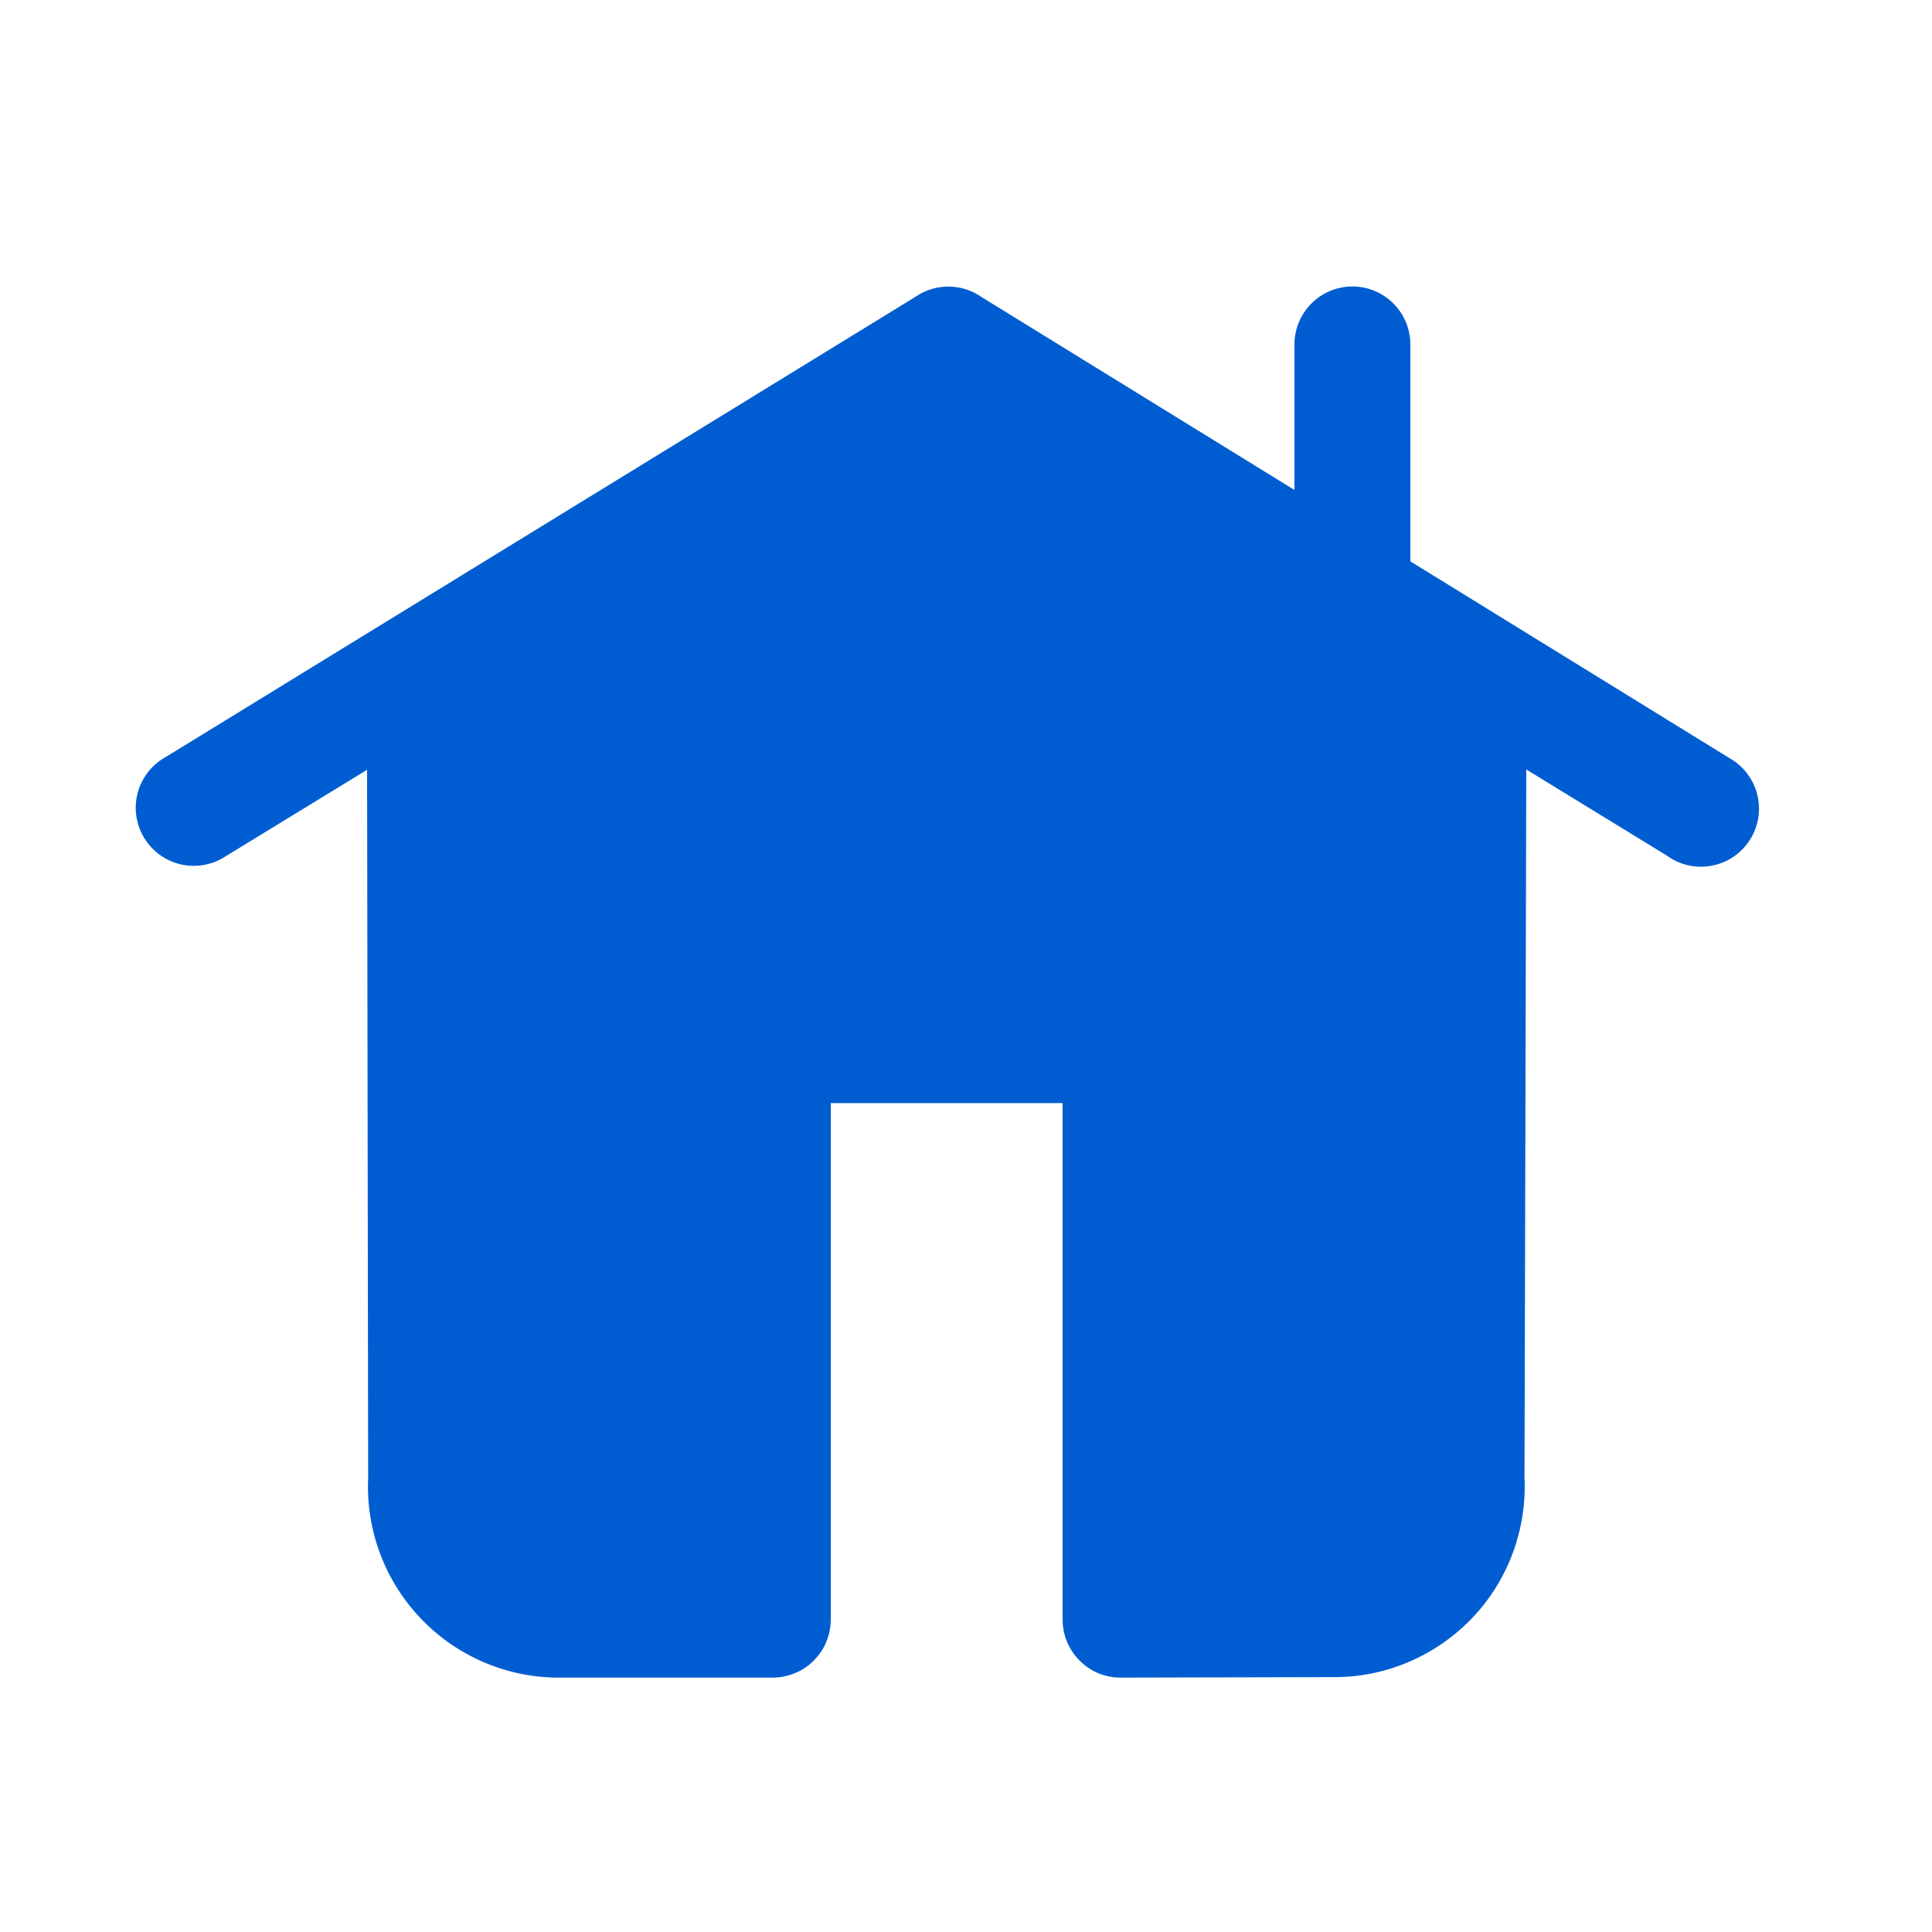 <svg width="25" height="25" viewBox="0 0 25 25" fill="none" xmlns="http://www.w3.org/2000/svg">
<g clip-path="url(#clip0_1_2399)">
<mask id="mask0_1_2399" style="mask-type:luminance" maskUnits="userSpaceOnUse" x="0" y="0" width="25" height="25">
<path d="M24.25 0.708H0.25V24.708H24.25V0.708Z" fill="white"/>
</mask>
<g mask="url(#mask0_1_2399)">
<path d="M13.88 21.379C13.794 21.254 13.749 21.106 13.75 20.954V14.274H10.75V20.958C10.75 21.057 10.73 21.154 10.692 21.246C10.655 21.337 10.599 21.419 10.529 21.489C10.46 21.559 10.377 21.614 10.285 21.651C10.194 21.689 10.097 21.708 9.998 21.708H7.274C6.937 21.714 6.603 21.651 6.291 21.522C5.98 21.394 5.698 21.203 5.463 20.962C5.227 20.72 5.044 20.433 4.924 20.119C4.804 19.804 4.749 19.468 4.764 19.131L4.75 9.961L2.922 11.079C2.757 11.188 2.556 11.228 2.362 11.19C2.168 11.151 1.997 11.038 1.886 10.874C1.775 10.711 1.733 10.51 1.769 10.316C1.805 10.121 1.917 9.949 2.079 9.836L11.85 3.838C11.976 3.752 12.126 3.707 12.279 3.708C12.432 3.71 12.58 3.758 12.705 3.846L16.75 6.34V4.457C16.75 4.258 16.829 4.068 16.97 3.927C17.11 3.786 17.301 3.707 17.5 3.707C17.699 3.707 17.89 3.786 18.03 3.927C18.171 4.068 18.25 4.258 18.25 4.457V7.264L22.434 9.844C22.516 9.9 22.586 9.972 22.641 10.056C22.695 10.14 22.732 10.233 22.749 10.331C22.767 10.429 22.765 10.53 22.744 10.627C22.722 10.724 22.681 10.816 22.624 10.897C22.566 10.979 22.493 11.048 22.409 11.101C22.325 11.154 22.231 11.189 22.132 11.205C22.034 11.222 21.934 11.218 21.837 11.195C21.74 11.172 21.648 11.13 21.568 11.071L19.75 9.957L19.727 19.118C19.743 19.454 19.69 19.789 19.572 20.104C19.454 20.419 19.273 20.706 19.04 20.948C18.806 21.189 18.526 21.381 18.216 21.511C17.906 21.641 17.573 21.706 17.237 21.702L14.497 21.708C14.375 21.708 14.255 21.678 14.148 21.621C14.04 21.563 13.948 21.48 13.88 21.379Z" fill="#005DD1"/>
</g>
</g>
<defs>
<clipPath id="clip0_1_2399">
<rect width="24" height="24" fill="white" transform="translate(0.25 0.708)"/>
</clipPath>
</defs>
</svg>

